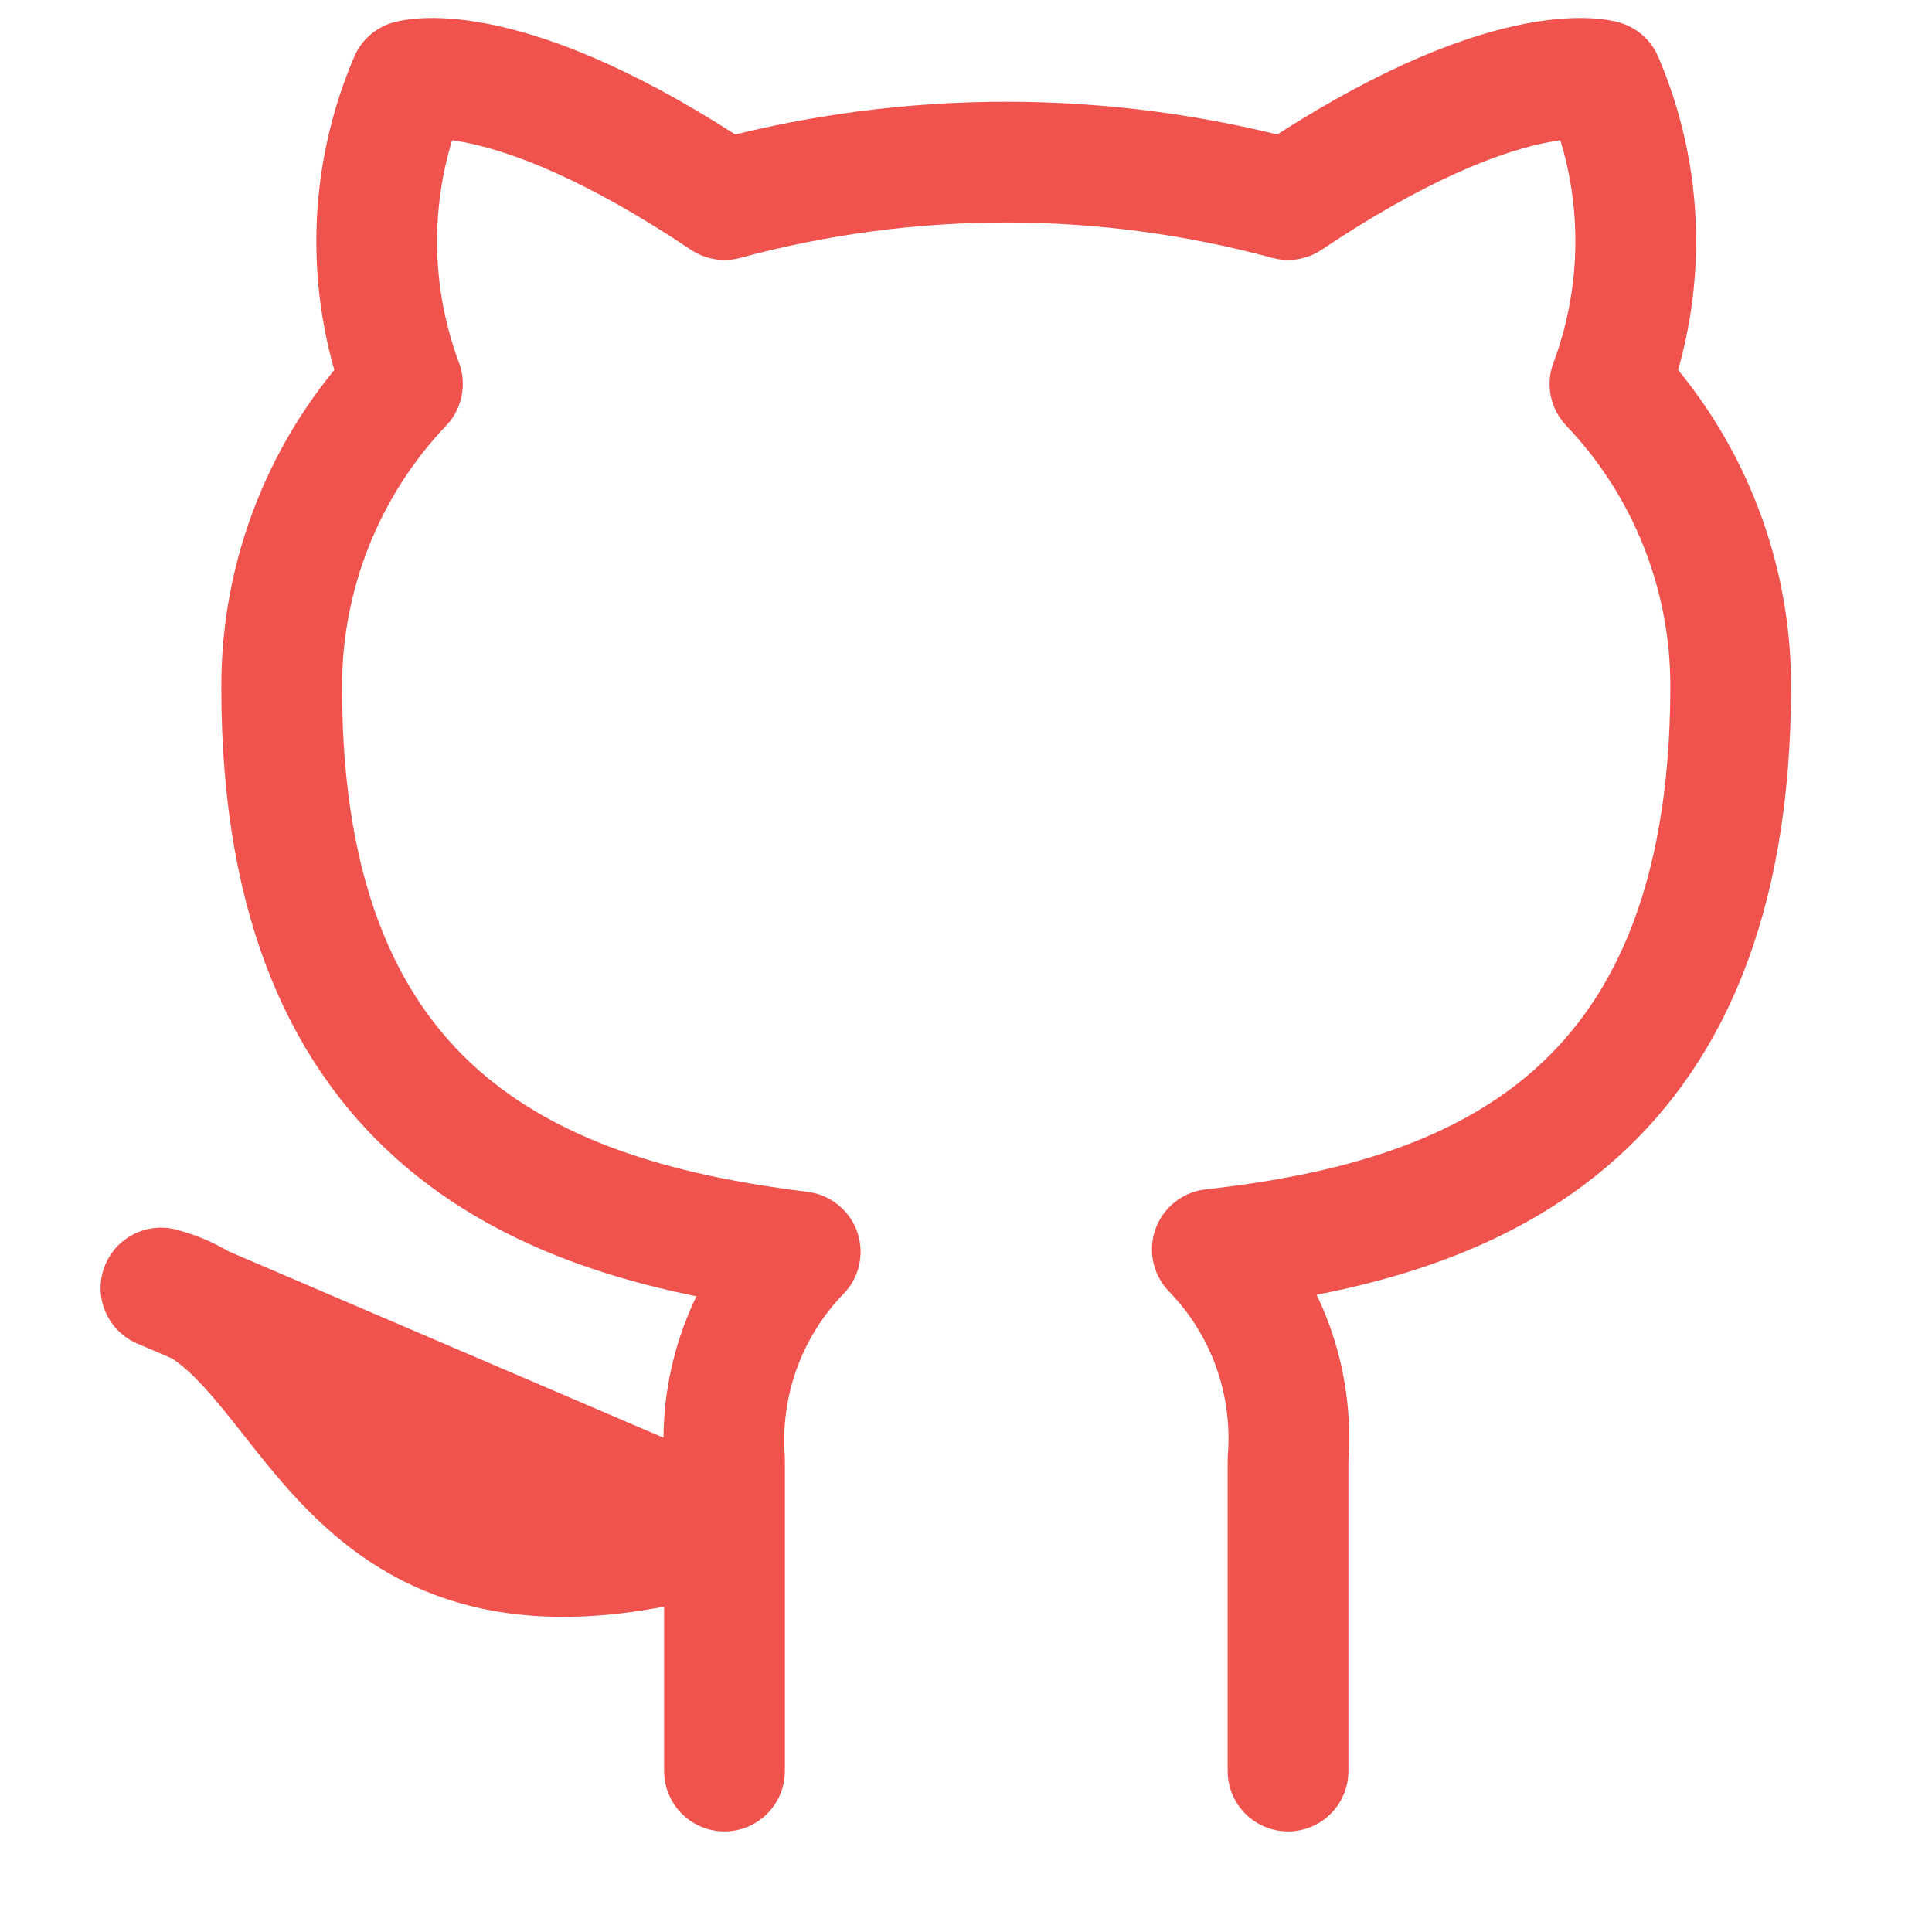 <svg width="16" height="16" viewBox="0 0 16 16" fill="none" xmlns="http://www.w3.org/2000/svg">
<path d="M10.667 14.667V12.087C10.692 11.769 10.649 11.449 10.541 11.149C10.433 10.849 10.262 10.576 10.04 10.347C12.133 10.113 14.333 9.32 14.333 5.68C14.333 4.749 13.975 3.854 13.333 3.18C13.637 2.366 13.616 1.466 13.273 0.667C13.273 0.667 12.487 0.433 10.667 1.653C9.139 1.239 7.528 1.239 6 1.653C4.18 0.433 3.393 0.667 3.393 0.667C3.051 1.466 3.029 2.366 3.333 3.18C2.687 3.859 2.328 4.762 2.333 5.7C2.333 9.313 4.533 10.107 6.627 10.367C6.407 10.593 6.238 10.864 6.13 11.16C6.022 11.456 5.978 11.772 6 12.087V14.667M6 12.667C2.667 13.667 2.667 11 1.333 10.667L6 12.667Z" stroke="#F0524D" stroke-linecap="round" stroke-linejoin="round"/>
</svg>
